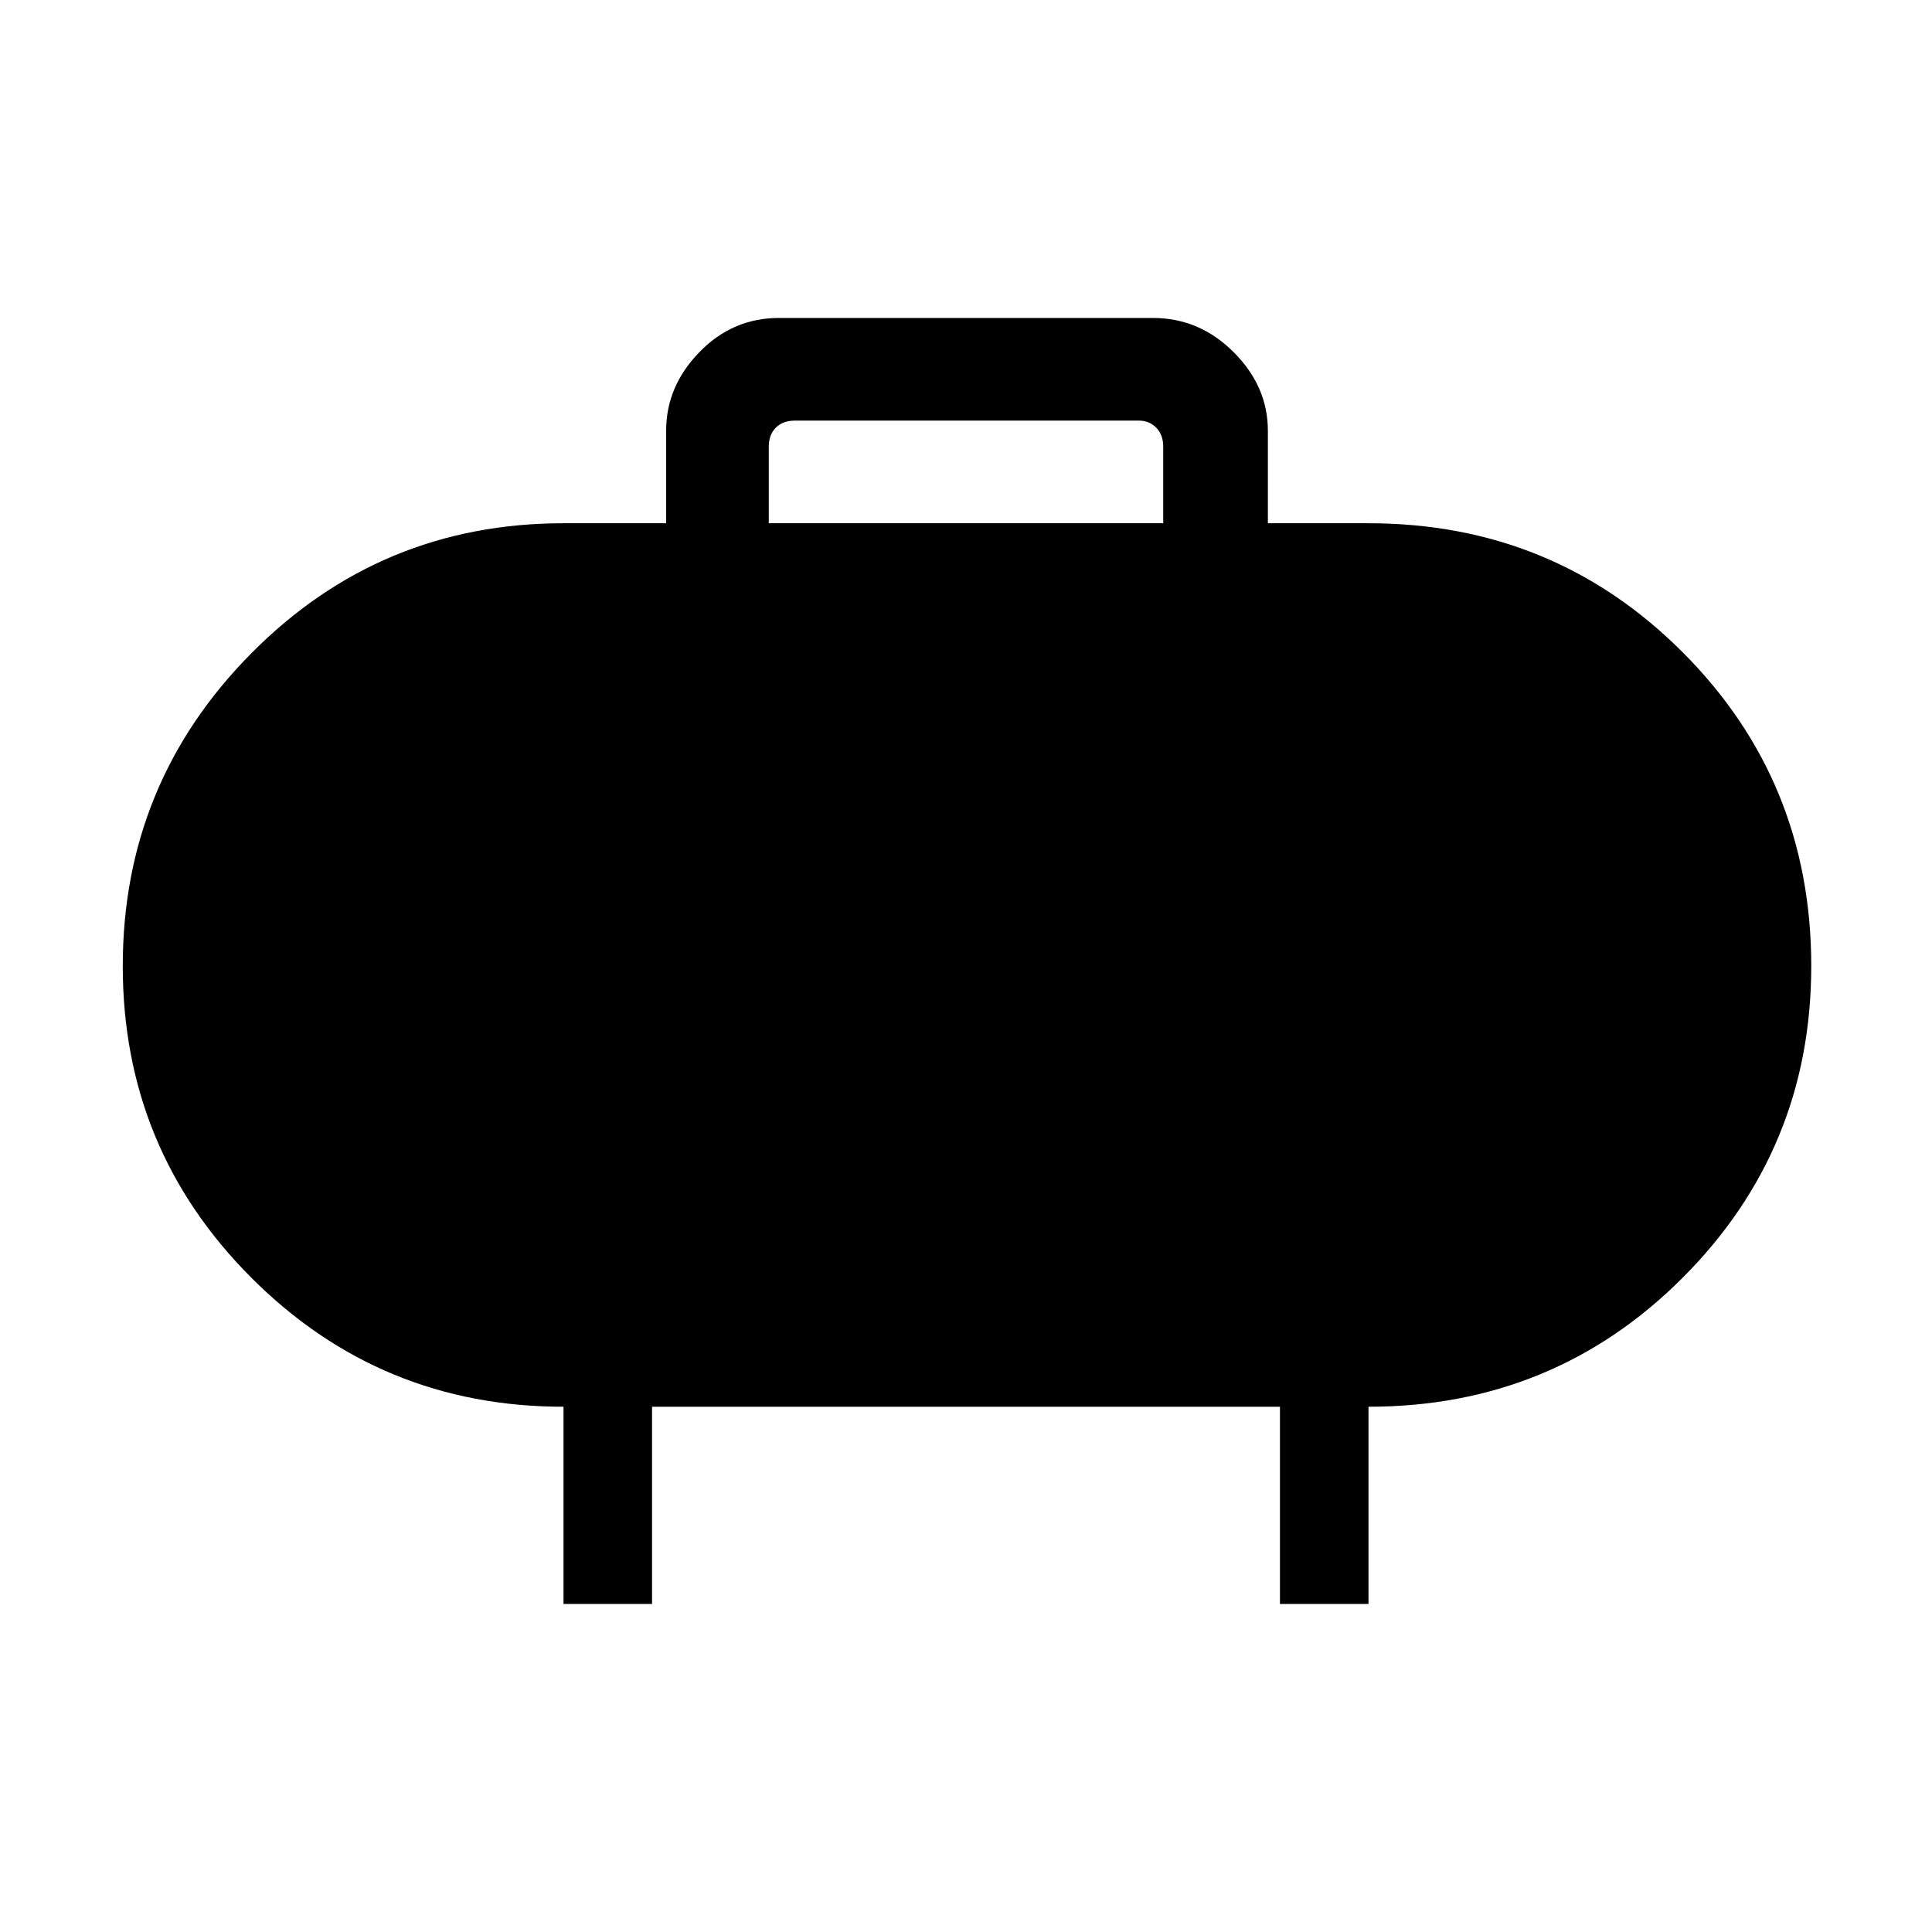 <svg xmlns="http://www.w3.org/2000/svg" height="48" width="48"><path d="M19.1 13h9.8v-1.9q0-.3-.175-.475t-.425-.175h-8.55q-.3 0-.475.175t-.175.475Zm12.4-2.3V13H34q4.6 0 7.8 3.2T45 24q0 4.55-3.2 7.75t-7.8 3.2v4.9h-2.2v-4.9H16.2v4.9H14v-4.9q-4.55 0-7.75-3.2T3.05 24q0-4.55 3.2-7.775Q9.45 13 14 13h2.55v-2.3q0-1.1.825-1.95.825-.85 1.975-.85h9.3q1.15 0 2 .85.85.85.85 1.95Z"/></svg>